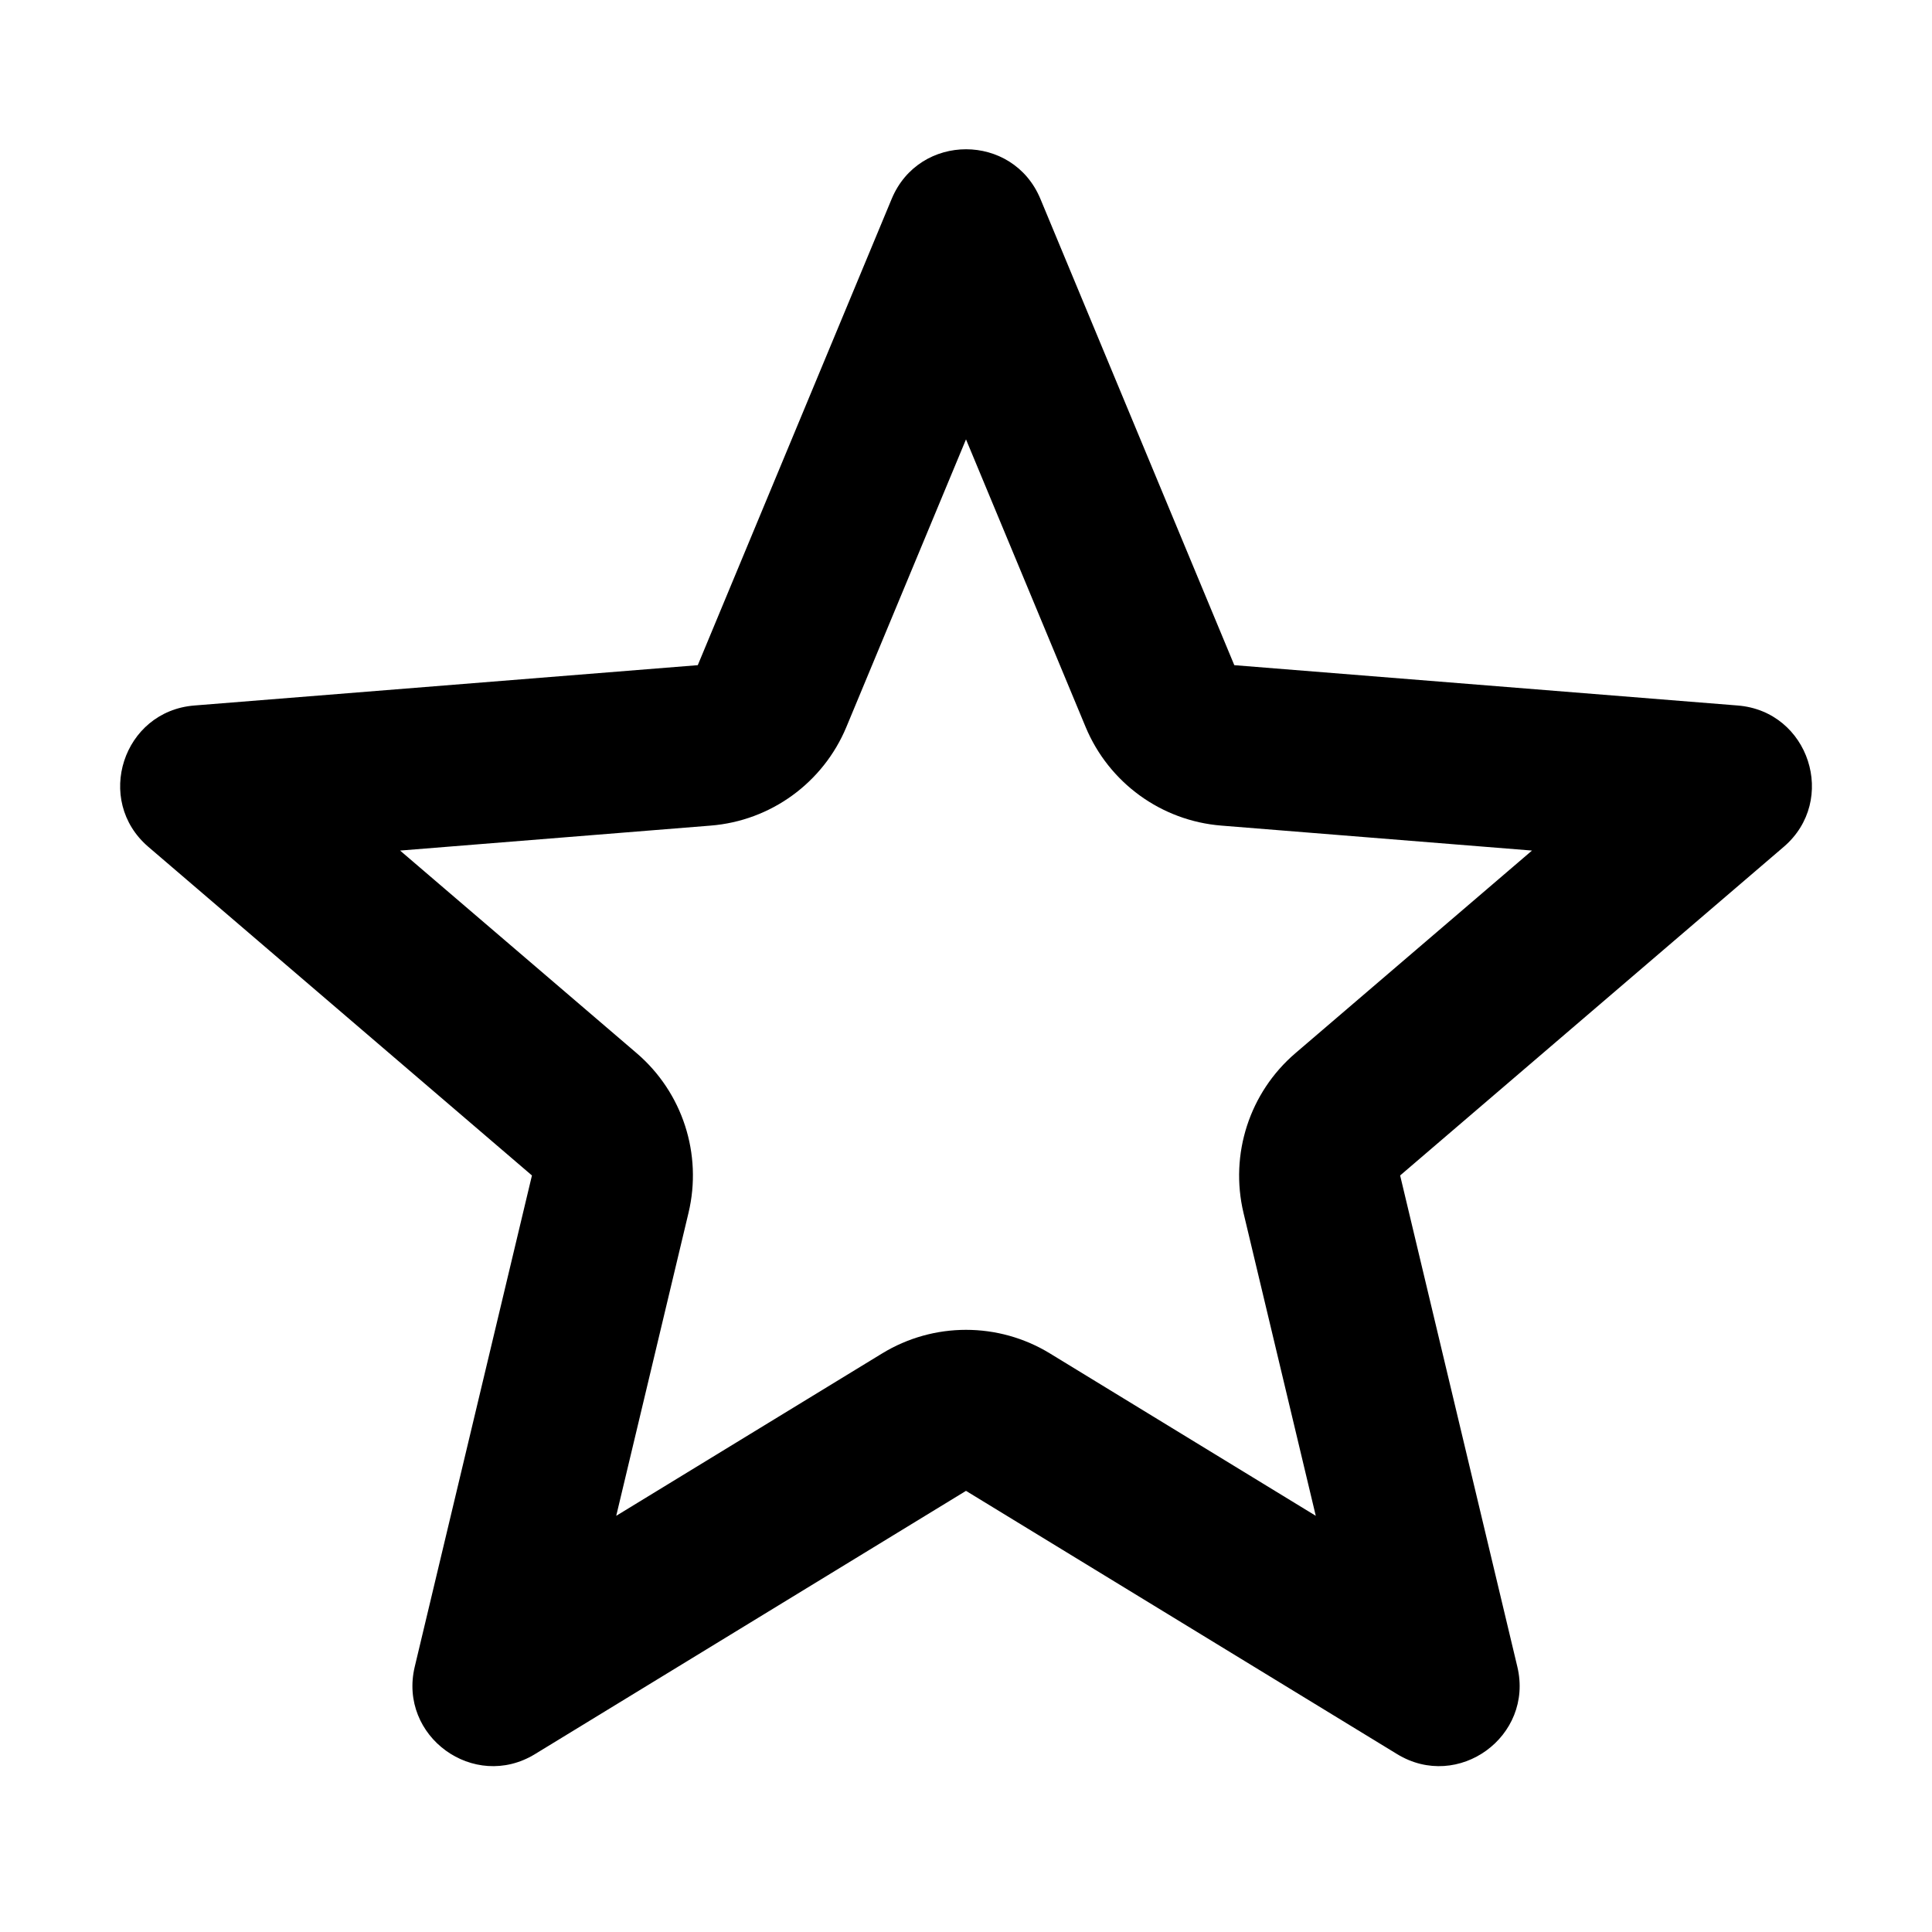 <svg width="24" height="24" viewBox="0 0 24 24" fill="none" xmlns="http://www.w3.org/2000/svg">
<path fill-rule="evenodd" clip-rule="evenodd" d="M11.077 2.47C11.419 1.649 12.582 1.649 12.924 2.47L15.333 8.263L21.587 8.764C22.474 8.835 22.833 9.942 22.158 10.52L17.393 14.602L18.849 20.705C19.055 21.57 18.114 22.254 17.355 21.79L12 18.52L6.646 21.79C5.887 22.254 4.946 21.57 5.152 20.705L6.608 14.602L1.843 10.52C1.168 9.942 1.527 8.835 2.414 8.764L8.668 8.263L11.077 2.47ZM13.486 9.031C13.774 9.723 14.426 10.197 15.173 10.256L19.031 10.566L16.092 13.083C15.522 13.571 15.274 14.337 15.447 15.066L16.345 18.83L13.043 16.813C12.403 16.422 11.598 16.422 10.958 16.813L7.655 18.83L8.553 15.066C8.727 14.337 8.479 13.571 7.909 13.083L4.97 10.566L8.827 10.256C9.575 10.197 10.226 9.723 10.514 9.031L12 5.458L13.486 9.031Z" fill="currentColor"/>
</svg>
